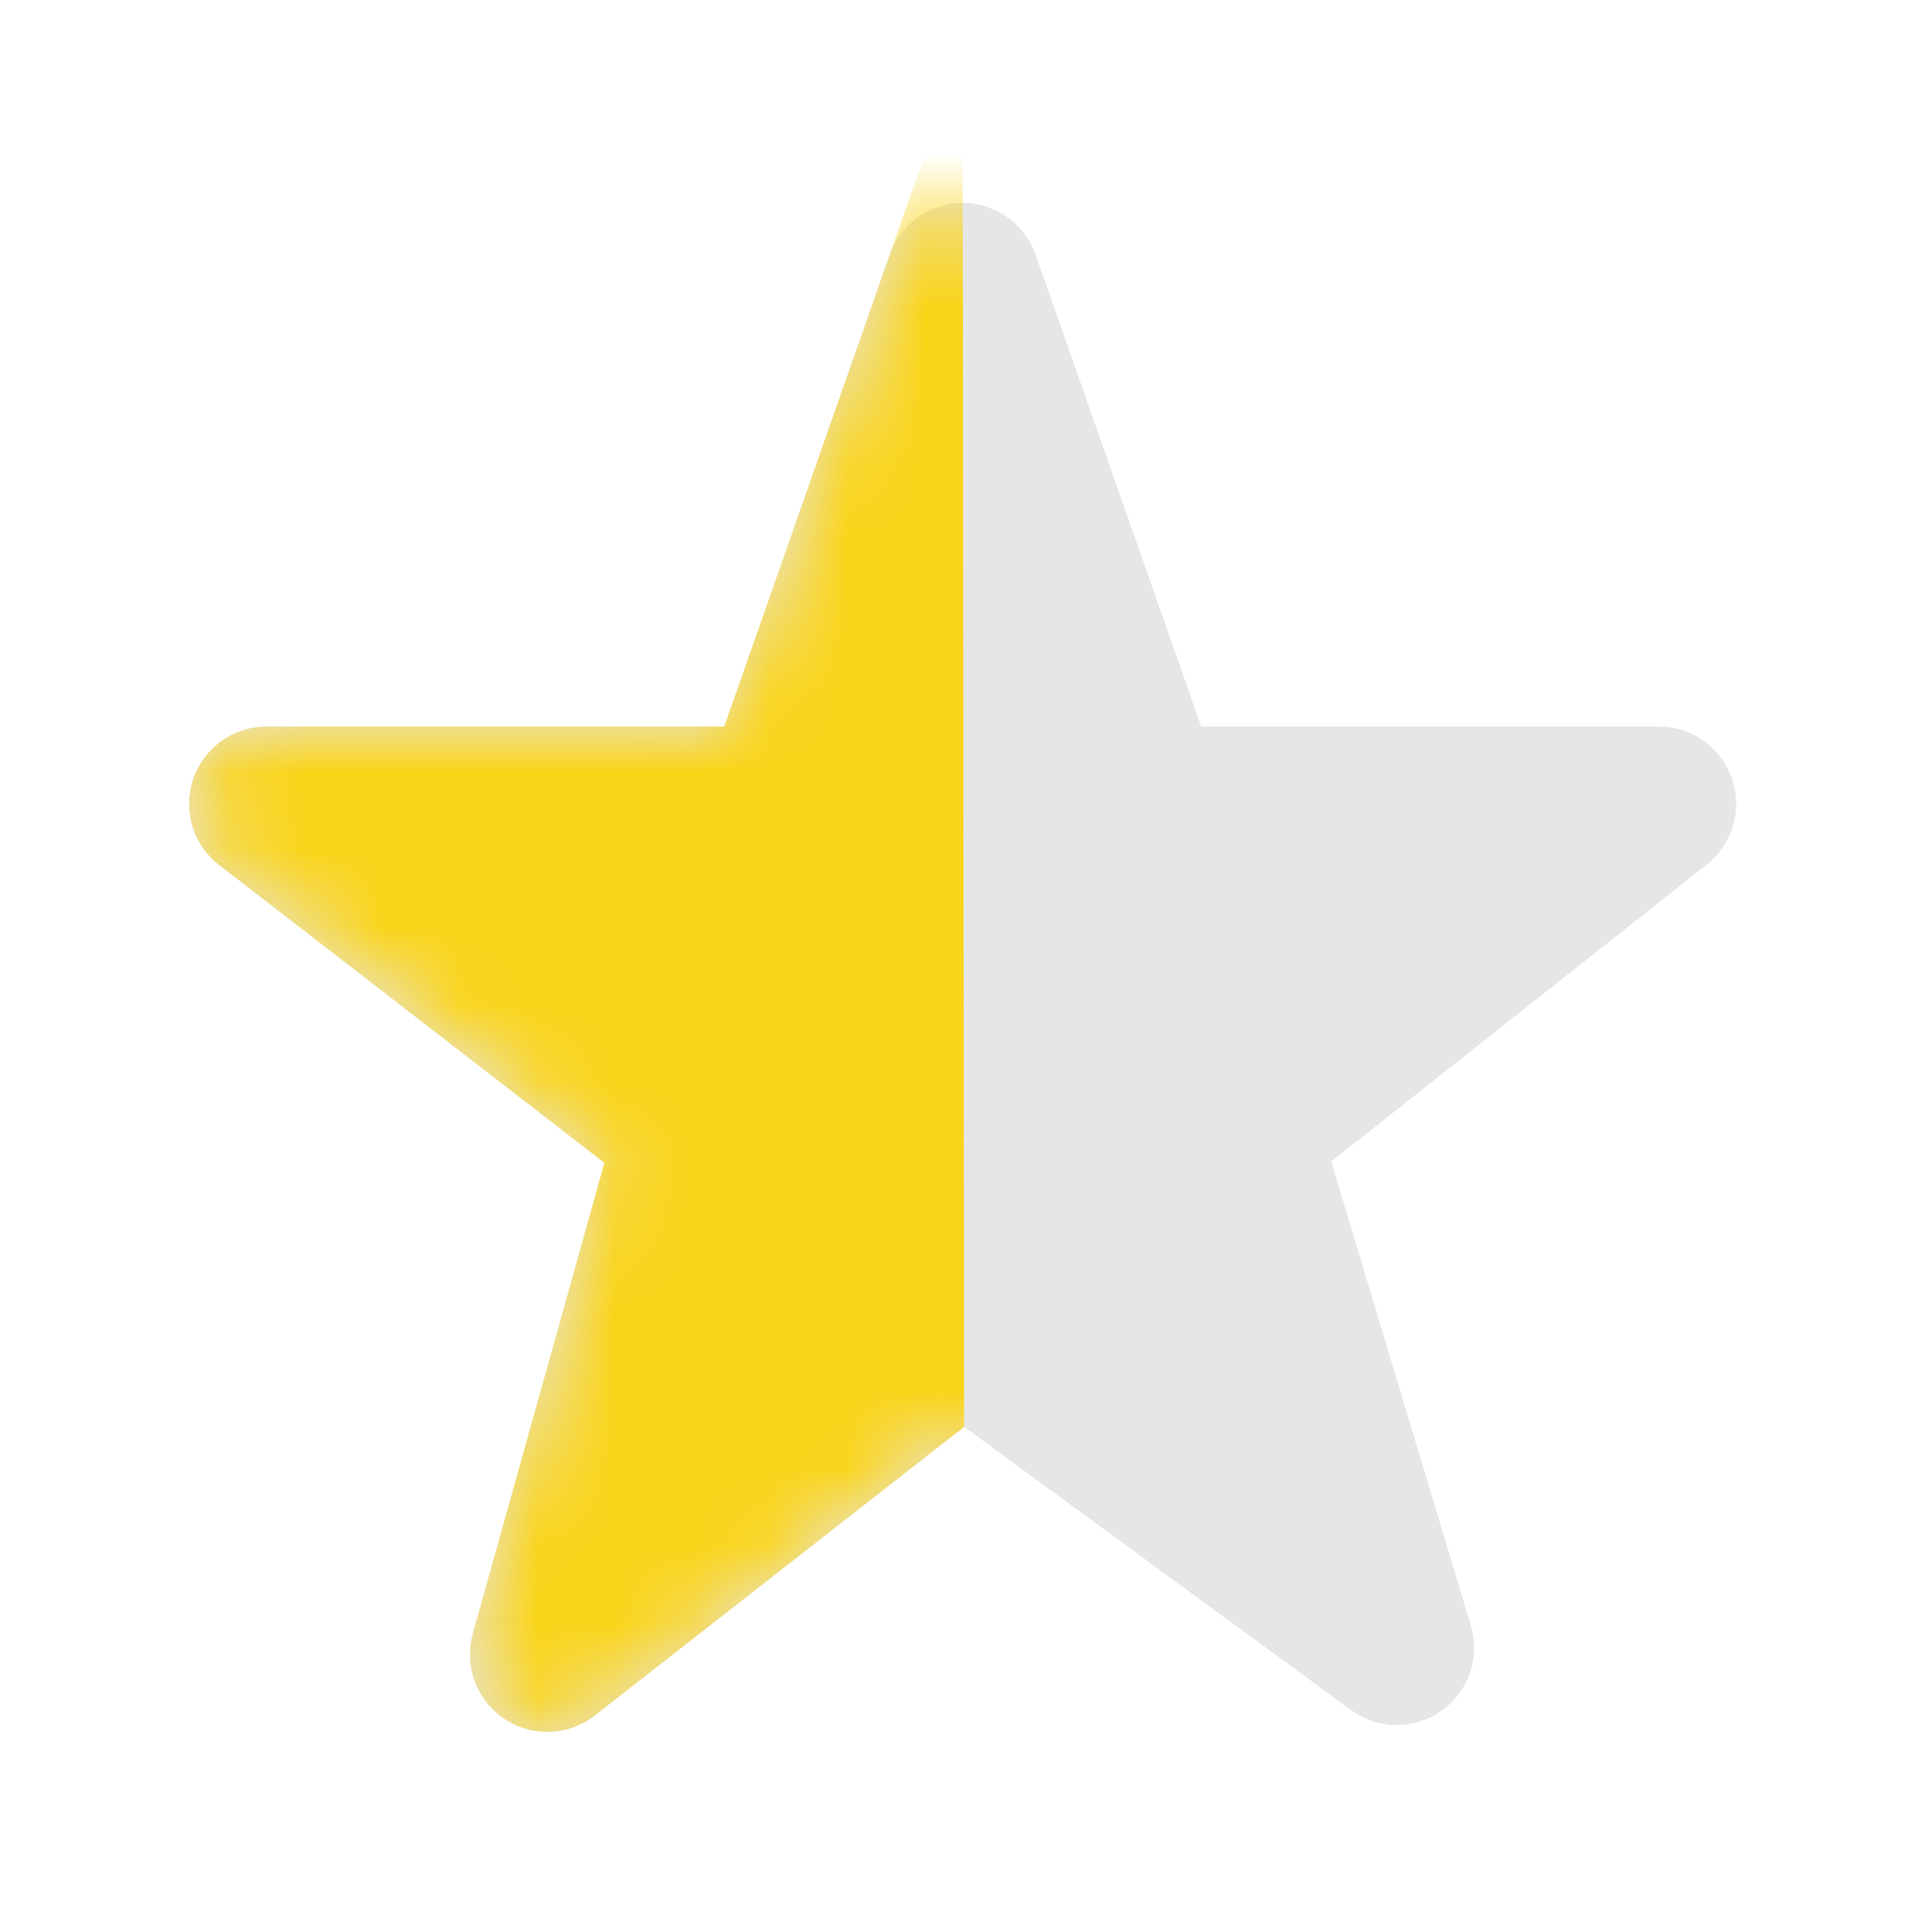 <?xml version="1.0" encoding="UTF-8"?>
<svg width="25px" height="25px" viewBox="0 0 25 25" version="1.1" xmlns="http://www.w3.org/2000/svg" xmlns:xlink="http://www.w3.org/1999/xlink">
    <title>star_half_yellow</title>
    <defs>
        <path d="M12.943,2.804 L15.087,8.911 L15.087,8.911 L21.009,8.911 C21.561,8.911 22.009,9.359 22.009,9.911 C22.009,10.217 21.869,10.506 21.629,10.696 L16.769,14.539 L16.769,14.539 L18.575,20.542 C18.735,21.071 18.435,21.629 17.906,21.788 C17.606,21.879 17.28,21.823 17.027,21.638 L12.019,17.972 L12.019,17.972 L7.24,21.707 C6.804,22.047 6.176,21.97 5.836,21.534 C5.64,21.284 5.575,20.956 5.661,20.649 L7.364,14.556 L7.364,14.556 L2.379,10.702 C1.942,10.365 1.862,9.737 2.2,9.3 C2.389,9.055 2.681,8.911 2.991,8.911 L8.915,8.911 L8.915,8.911 L11.056,2.804 C11.239,2.283 11.809,2.009 12.331,2.192 C12.617,2.292 12.843,2.517 12.943,2.804 Z" id="path-1"></path>
    </defs>
    <g id="页面-1" stroke="none" stroke-width="1" fill="none" fill-rule="evenodd">
        <g id="rating1" transform="translate(-126, -361)">
            <g id="Ranking/interaction" transform="translate(98.457, 361.491)">
                <g id="star_half_yellow" transform="translate(28, 0)">
                    <rect id="矩形" x="0" y="0" width="24" height="24"></rect>
                    <mask id="mask-2" fill="white">
                        <use xlink:href="#path-1"></use>
                    </mask>
                    <use id="Stroke-161-Copy-2" fill-opacity="0.1" fill="#000000" fill-rule="nonzero" xlink:href="#path-1"></use>
                    <path d="M11.999,0.115 L12.019,17.972 L7.24,21.707 C6.804,22.047 6.176,21.97 5.836,21.534 C5.64,21.284 5.575,20.956 5.661,20.649 L7.364,14.556 L7.364,14.556 L2.379,10.702 C1.942,10.365 1.862,9.737 2.2,9.3 C2.389,9.055 2.681,8.911 2.991,8.911 L8.915,8.911 L8.915,8.911 L11.999,0.115 Z" id="Stroke-161-Copy-2" fill="#FAD419" fill-rule="nonzero" mask="url(#mask-2)"></path>
                </g>
            </g>
        </g>
    </g>
</svg>